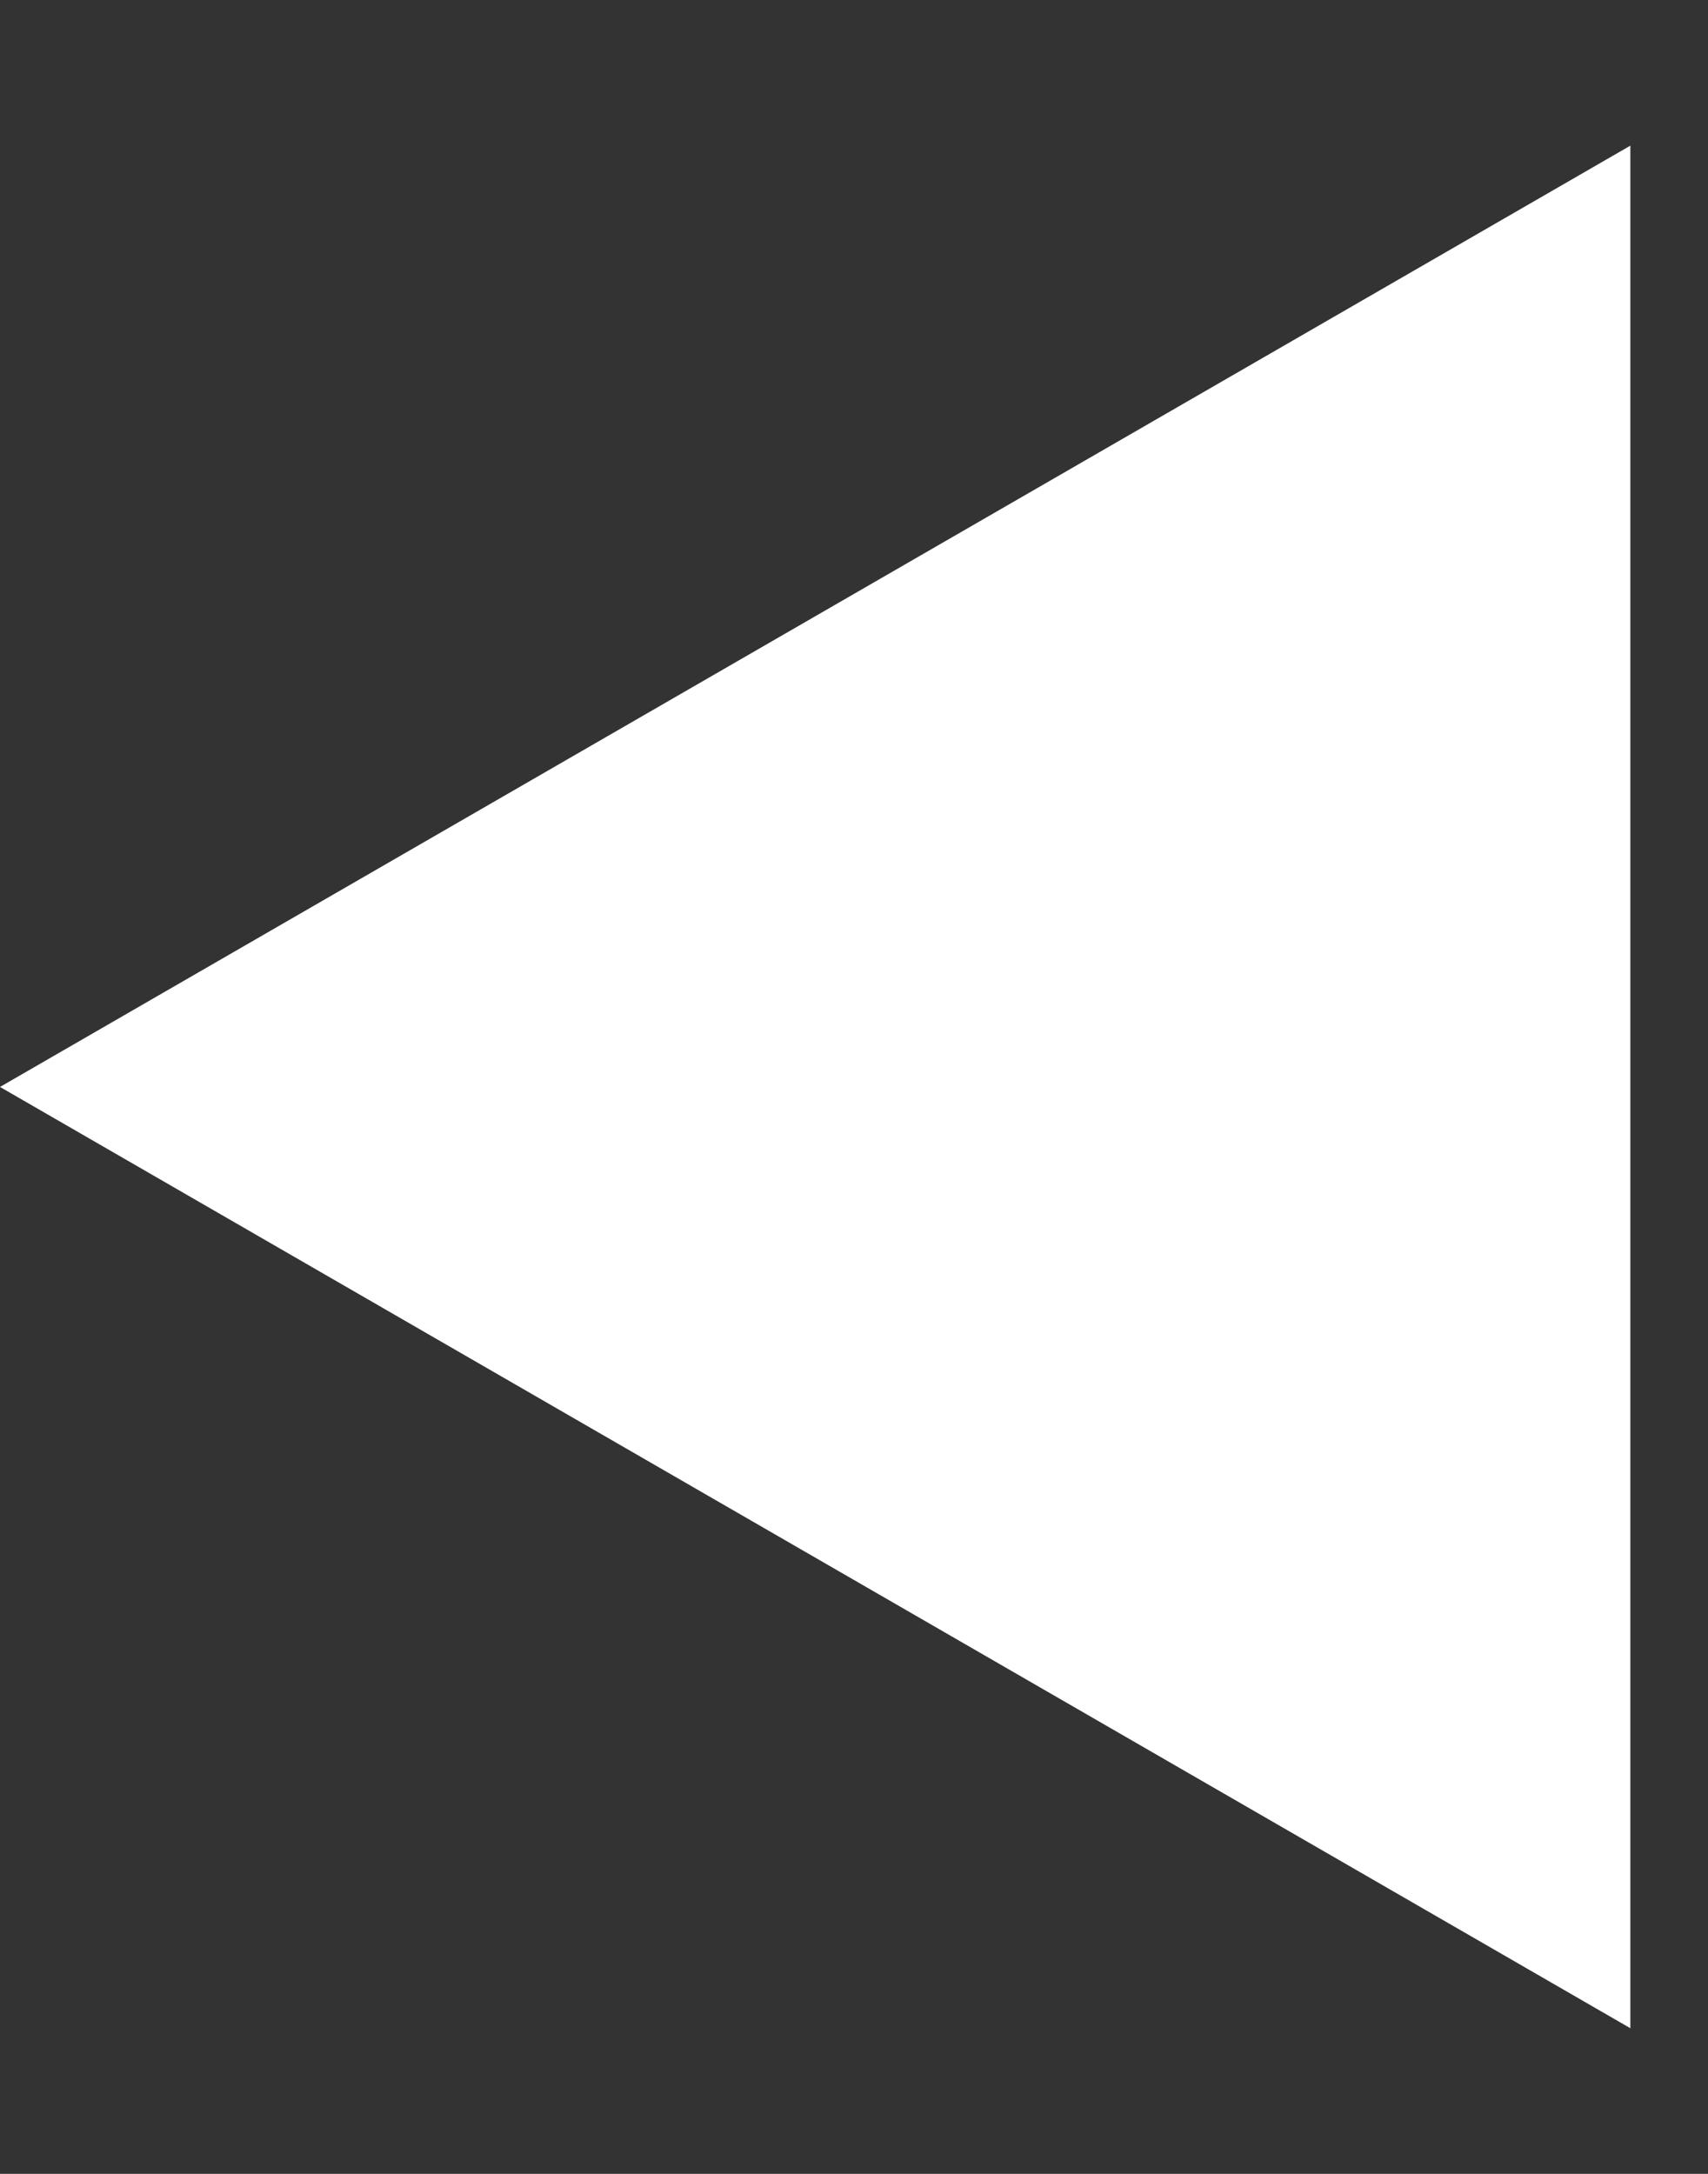 <svg width="11" height="14" viewBox="0 0 11 14" fill="none" xmlns="http://www.w3.org/2000/svg">
<rect x="0" y="0" width="11" height="14" fill="#333333" stroke="none"/>
<path d="M10.5 0.938L10.5 13.062L2.91669e-05 7L10.5 0.938Z" fill="white"/>
</svg>
